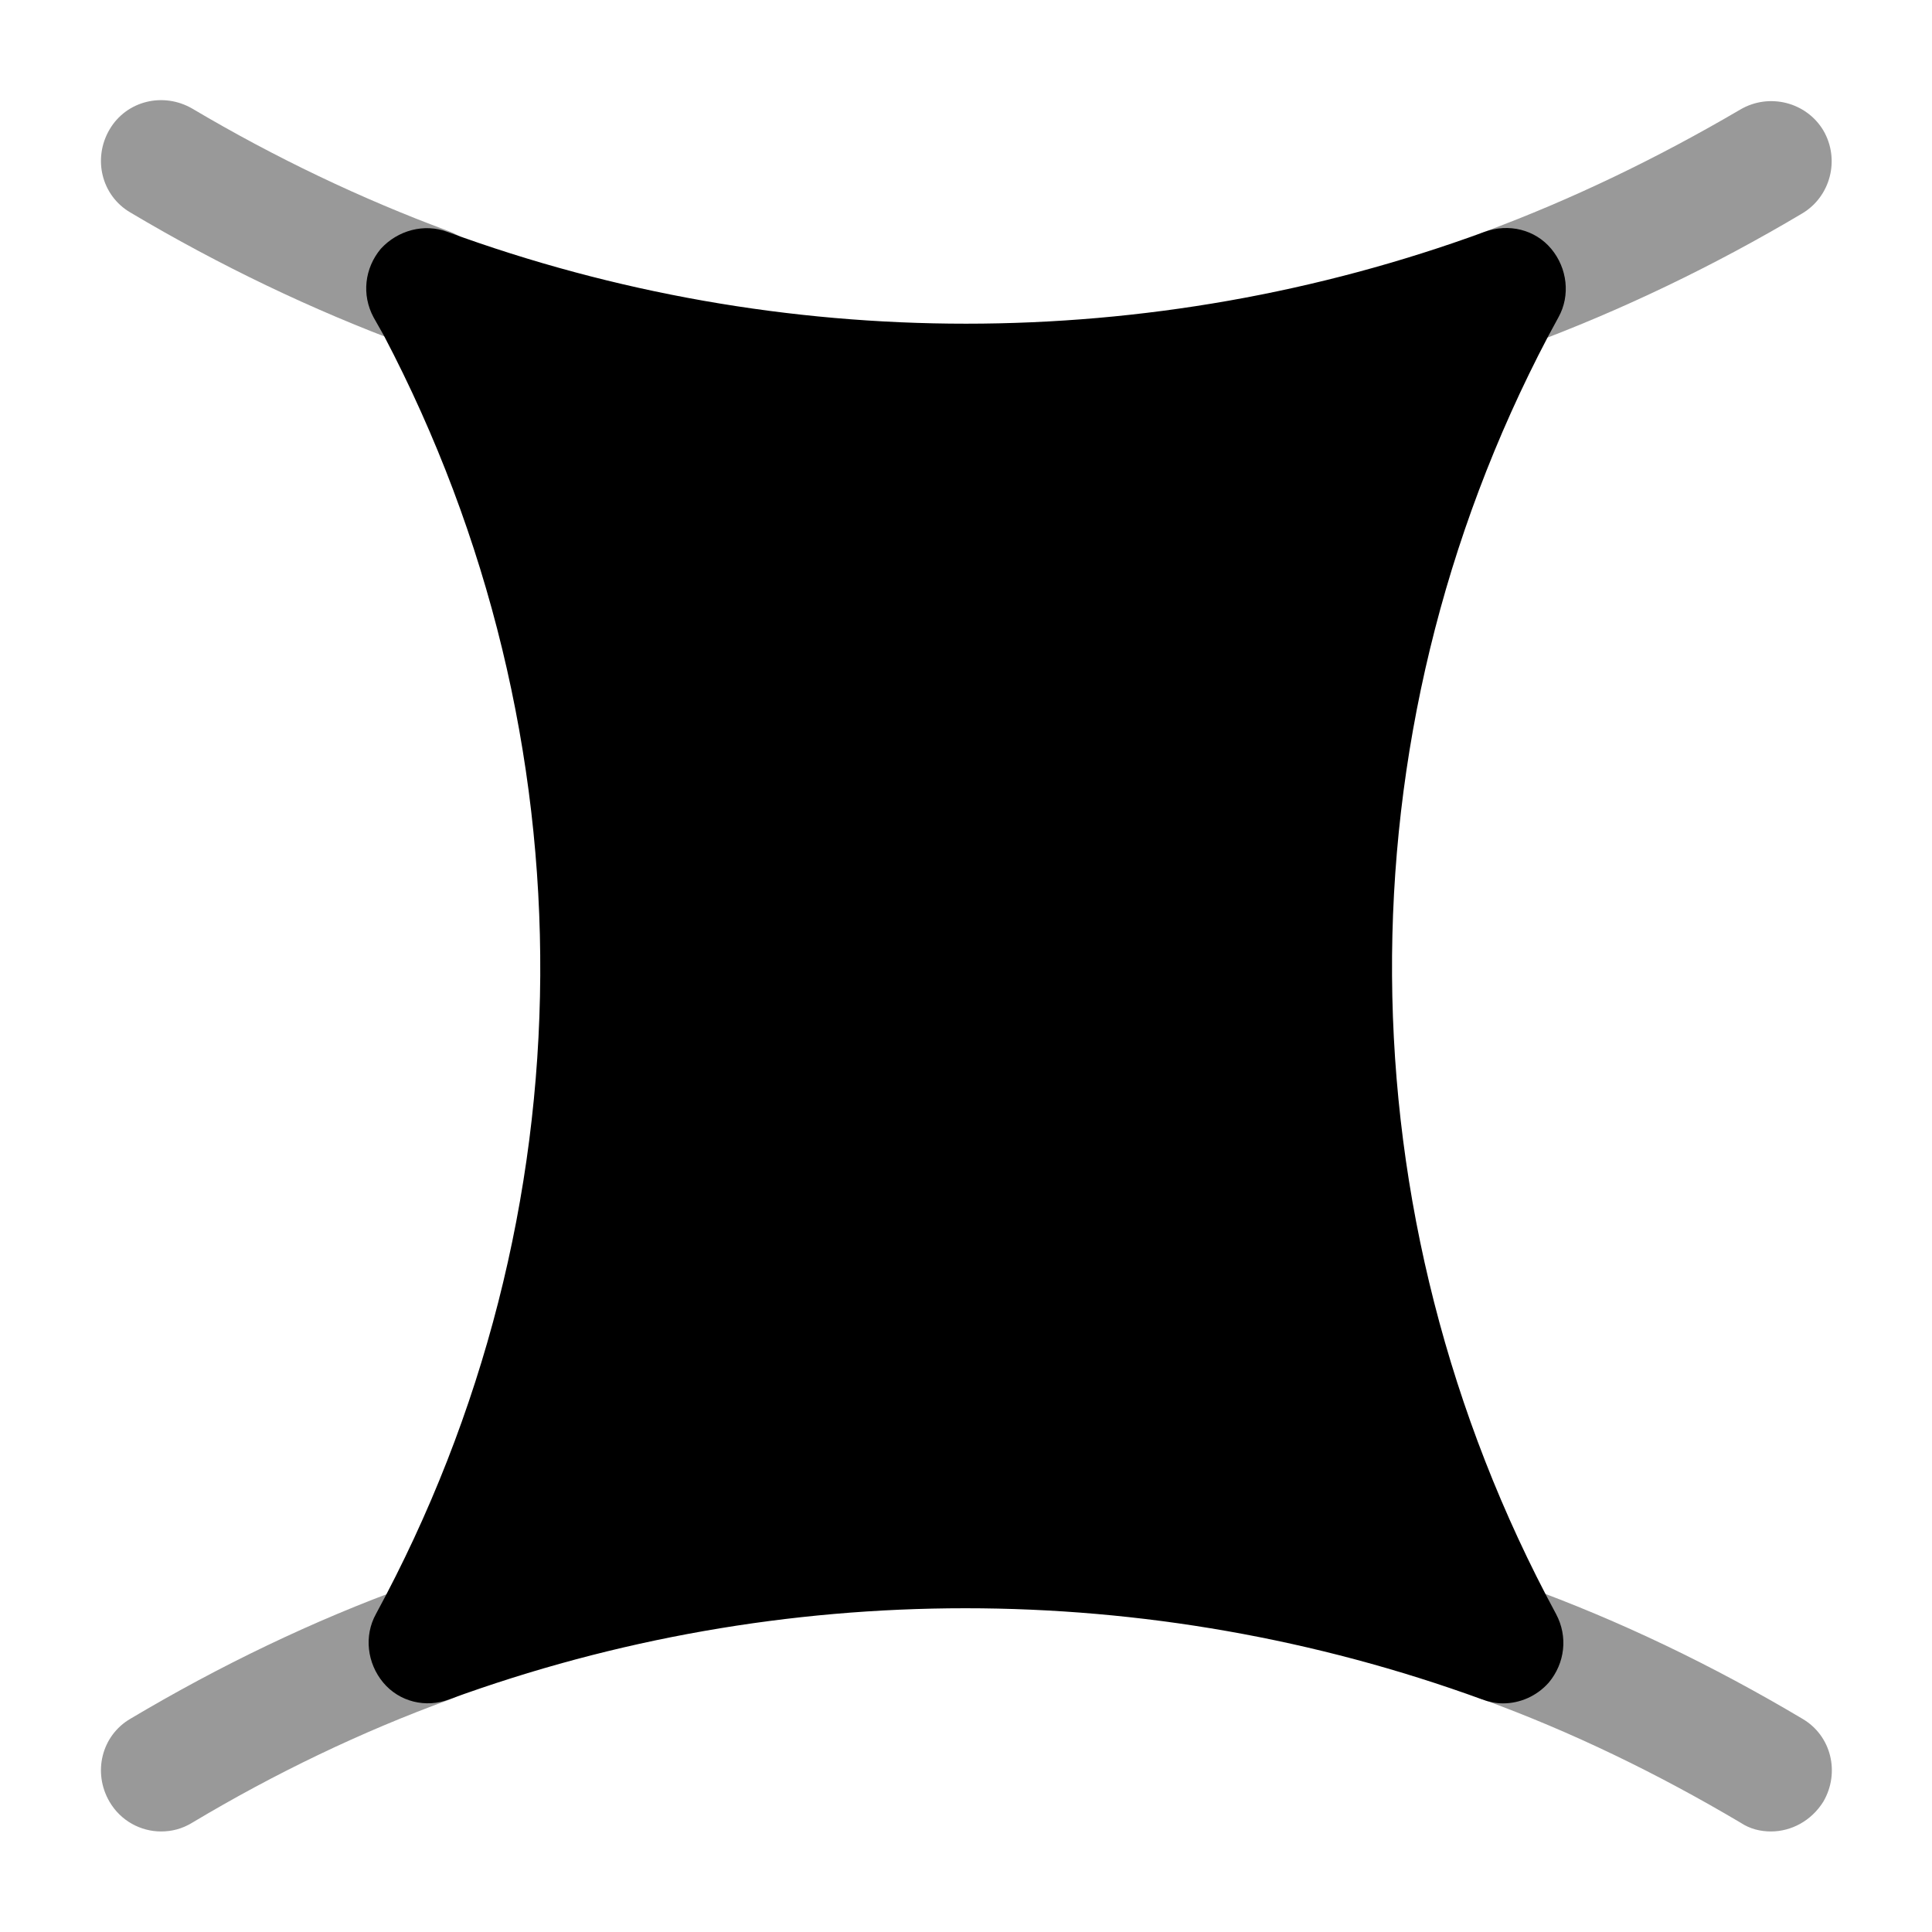 <svg width="24" height="24" viewBox="0 0 24 24" fill="#000000" xmlns="http://www.w3.org/2000/svg">
<g clip-path="url(#clip0_4418_5226)">
<path d="M19.23 4.181L19.36 3.941C19.51 3.671 19.47 3.331 19.27 3.091C19.07 2.851 18.74 2.771 18.44 2.881C14.29 4.401 9.71 4.401 5.56 2.881C5.27 2.771 4.94 2.861 4.73 3.091C4.53 3.331 4.49 3.661 4.64 3.941L4.77 4.171C7.39 9.161 7.36 15.091 4.67 20.05C4.52 20.32 4.56 20.661 4.76 20.901C4.96 21.141 5.29 21.221 5.58 21.11C9.71 19.601 14.27 19.601 18.41 21.11C18.49 21.14 18.58 21.16 18.67 21.16C18.88 21.16 19.09 21.071 19.24 20.901C19.44 20.661 19.48 20.331 19.33 20.05C16.65 15.091 16.61 9.161 19.23 4.181Z"/>
<path opacity="0.4" d="M18.7 4.33C18.39 4.33 18.11 4.14 18 3.84C17.86 3.45 18.06 3.02 18.44 2.88C19.52 2.48 20.58 1.97 21.62 1.36C21.98 1.15 22.44 1.27 22.65 1.62C22.86 1.98 22.74 2.44 22.39 2.65C21.28 3.31 20.13 3.86 18.97 4.29C18.87 4.32 18.79 4.33 18.7 4.33Z"/>
<path opacity="0.4" d="M5.3 4.33C5.21 4.33 5.13 4.32 5.04 4.28C3.88 3.85 2.73 3.3 1.62 2.64C1.26 2.43 1.15 1.97 1.36 1.61C1.57 1.25 2.03 1.14 2.39 1.35C3.42 1.96 4.49 2.47 5.57 2.87C5.96 3.01 6.16 3.45 6.01 3.83C5.89 4.14 5.6 4.33 5.3 4.33Z"/>
<path opacity="0.4" d="M22 22.751C21.87 22.751 21.74 22.721 21.62 22.641C20.59 22.031 19.52 21.511 18.42 21.111C18.03 20.971 17.83 20.541 17.97 20.151C18.11 19.761 18.54 19.561 18.93 19.701C20.12 20.131 21.28 20.691 22.39 21.351C22.75 21.561 22.86 22.021 22.65 22.381C22.5 22.621 22.25 22.751 22 22.751Z"/>
<path opacity="0.4" d="M2 22.751C1.75 22.751 1.5 22.621 1.36 22.381C1.15 22.021 1.26 21.561 1.62 21.351C2.73 20.691 3.89 20.131 5.08 19.701C5.47 19.561 5.9 19.761 6.04 20.151C6.18 20.541 5.98 20.971 5.59 21.111C4.49 21.511 3.41 22.031 2.39 22.641C2.26 22.721 2.13 22.751 2 22.751Z"/>
</g>
<defs>
<clipPath id="clip0_4418_5226">
<rect width="24" height="24" fill="white"/>
</clipPath>
</defs>
</svg>